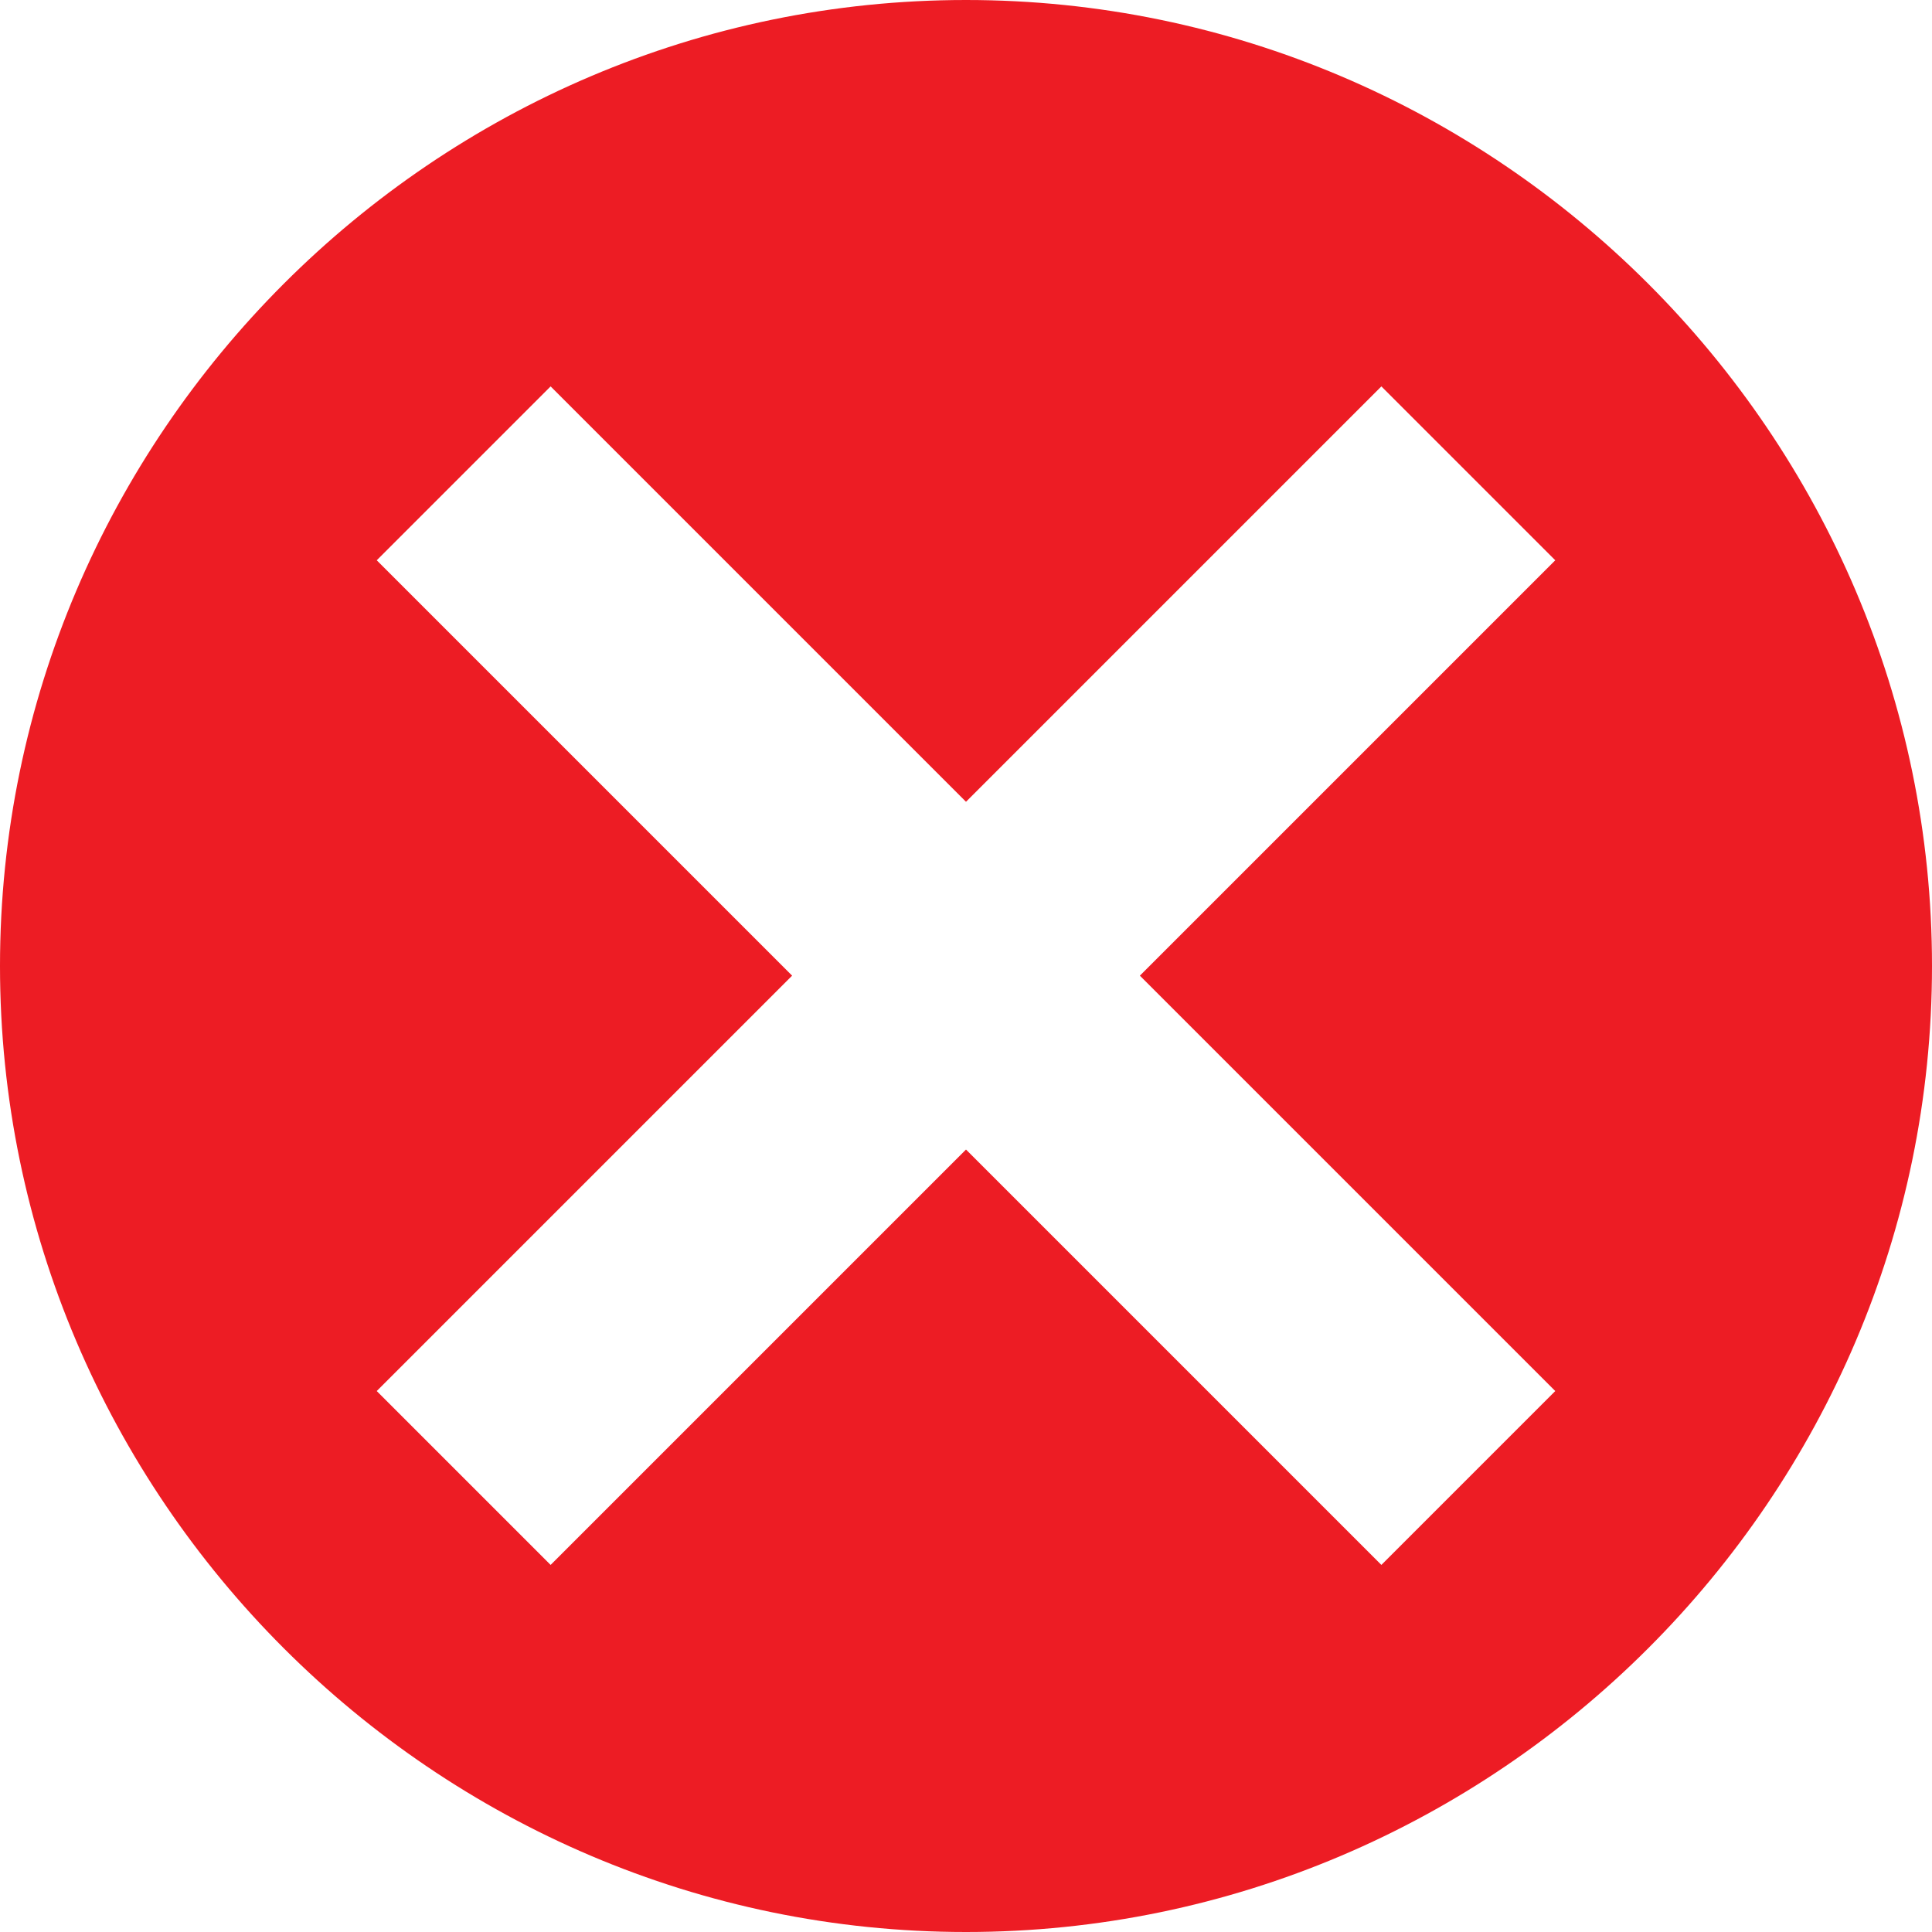 <?xml version="1.0" encoding="utf-8"?>
<!-- Generator: Adobe Illustrator 19.1.0, SVG Export Plug-In . SVG Version: 6.00 Build 0)  -->
<svg version="1.1" id="Layer_1" xmlns="http://www.w3.org/2000/svg" xmlns:xlink="http://www.w3.org/1999/xlink" x="0px" y="0px"
	 viewBox="-410 585.5 20 20" style="enable-background:new -410 585.5 20 20;" xml:space="preserve">
<style type="text/css">
	.st0{fill:#ED1C24;}
</style>
<title>valid_icon</title>
<path class="st0" d="M-400,585.5c-5.5,0-10,4.5-10,10c0,5.5,4.5,10,10,10s10-4.5,10-10C-390,590-394.5,585.5-400,585.5z
	 M-398.2,595.6l4.3,4.3l-1.8,1.8l-4.3-4.3l-4.3,4.3l-1.8-1.8l4.3-4.3l-4.3-4.3l1.8-1.8l4.3,4.3l4.3-4.3l1.8,1.8L-398.2,595.6z"/>
</svg>
